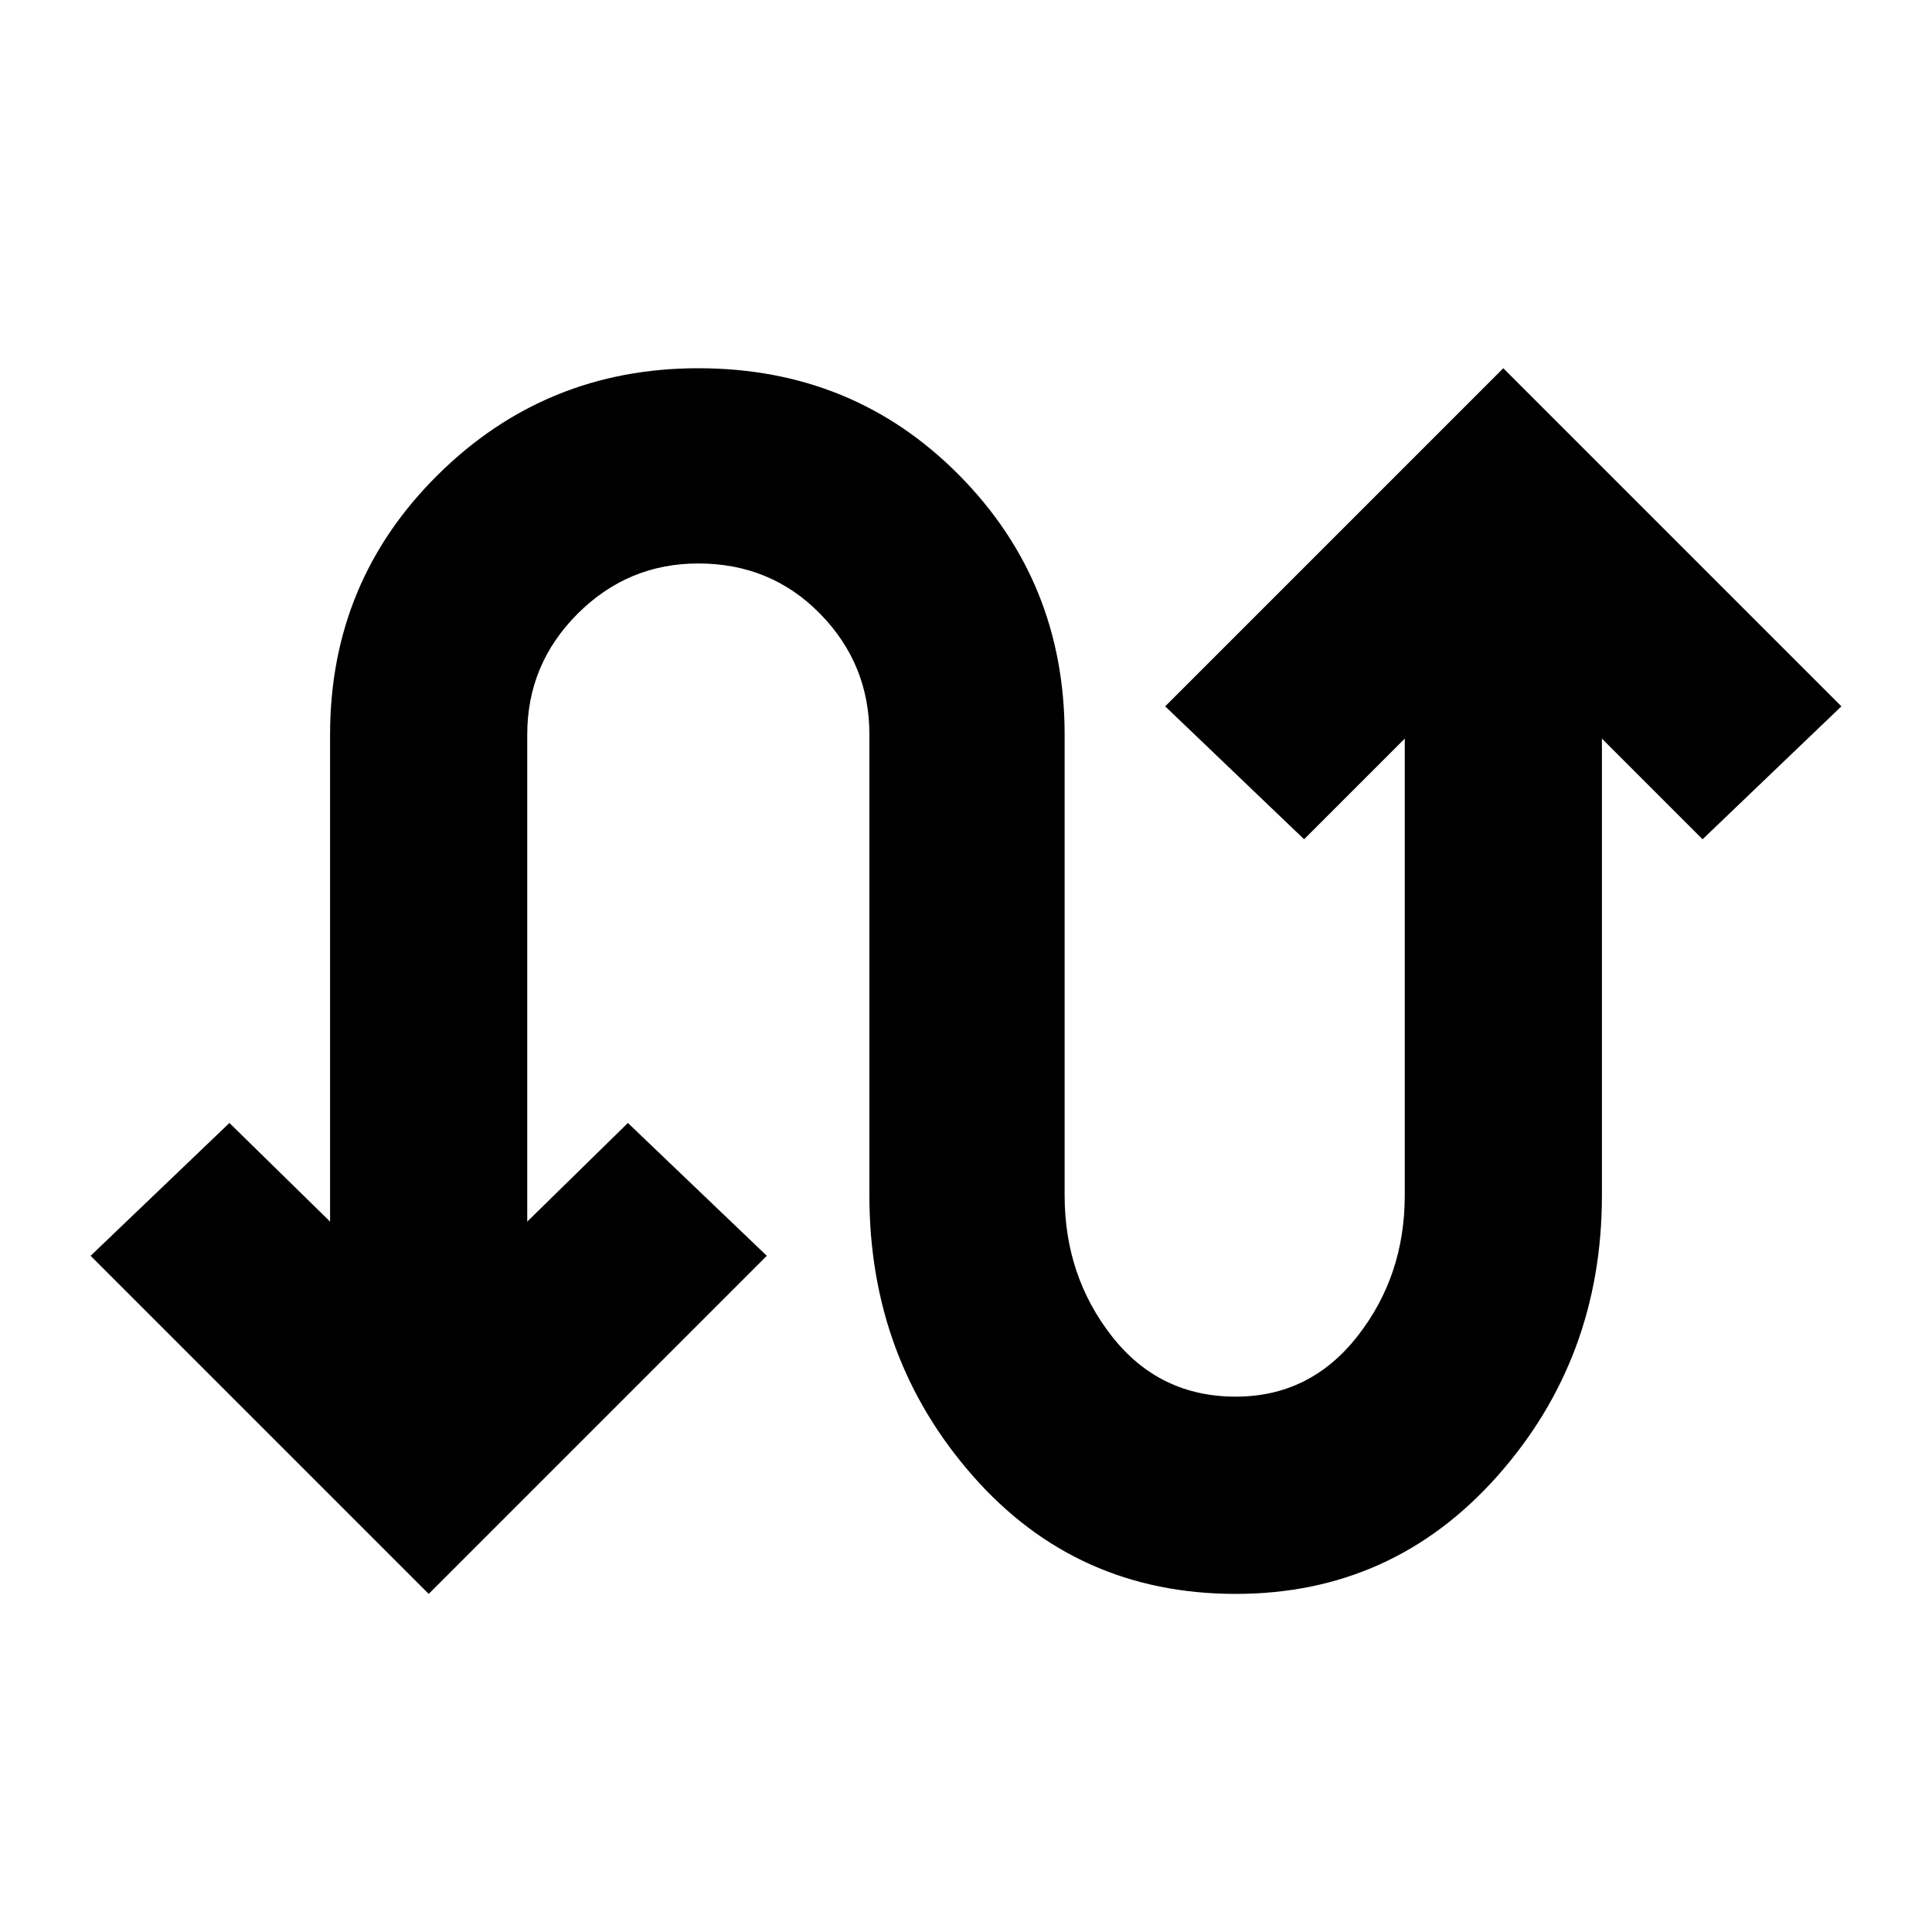 <svg xmlns="http://www.w3.org/2000/svg" height="20" width="20"><path d="M4.438 16.5.938 13l1.437-1.375 1.042 1.021V7.604q0-1.583 1.114-2.687 1.115-1.105 2.698-1.105 1.604 0 2.698 1.105 1.094 1.104 1.094 2.687v4.771q0 .833.489 1.458.49.625 1.282.625.77 0 1.26-.625t.49-1.458V7.646L13.5 8.688l-1.438-1.376 3.5-3.5 3.5 3.5-1.437 1.376-1.042-1.042v4.729q0 1.687-1.083 2.906T12.792 16.5q-1.646 0-2.719-1.219T9 12.375V7.604q0-.729-.51-1.25-.511-.521-1.261-.521-.729 0-1.25.521t-.521 1.25v5.042L6.5 11.625 7.938 13Z"/></svg>